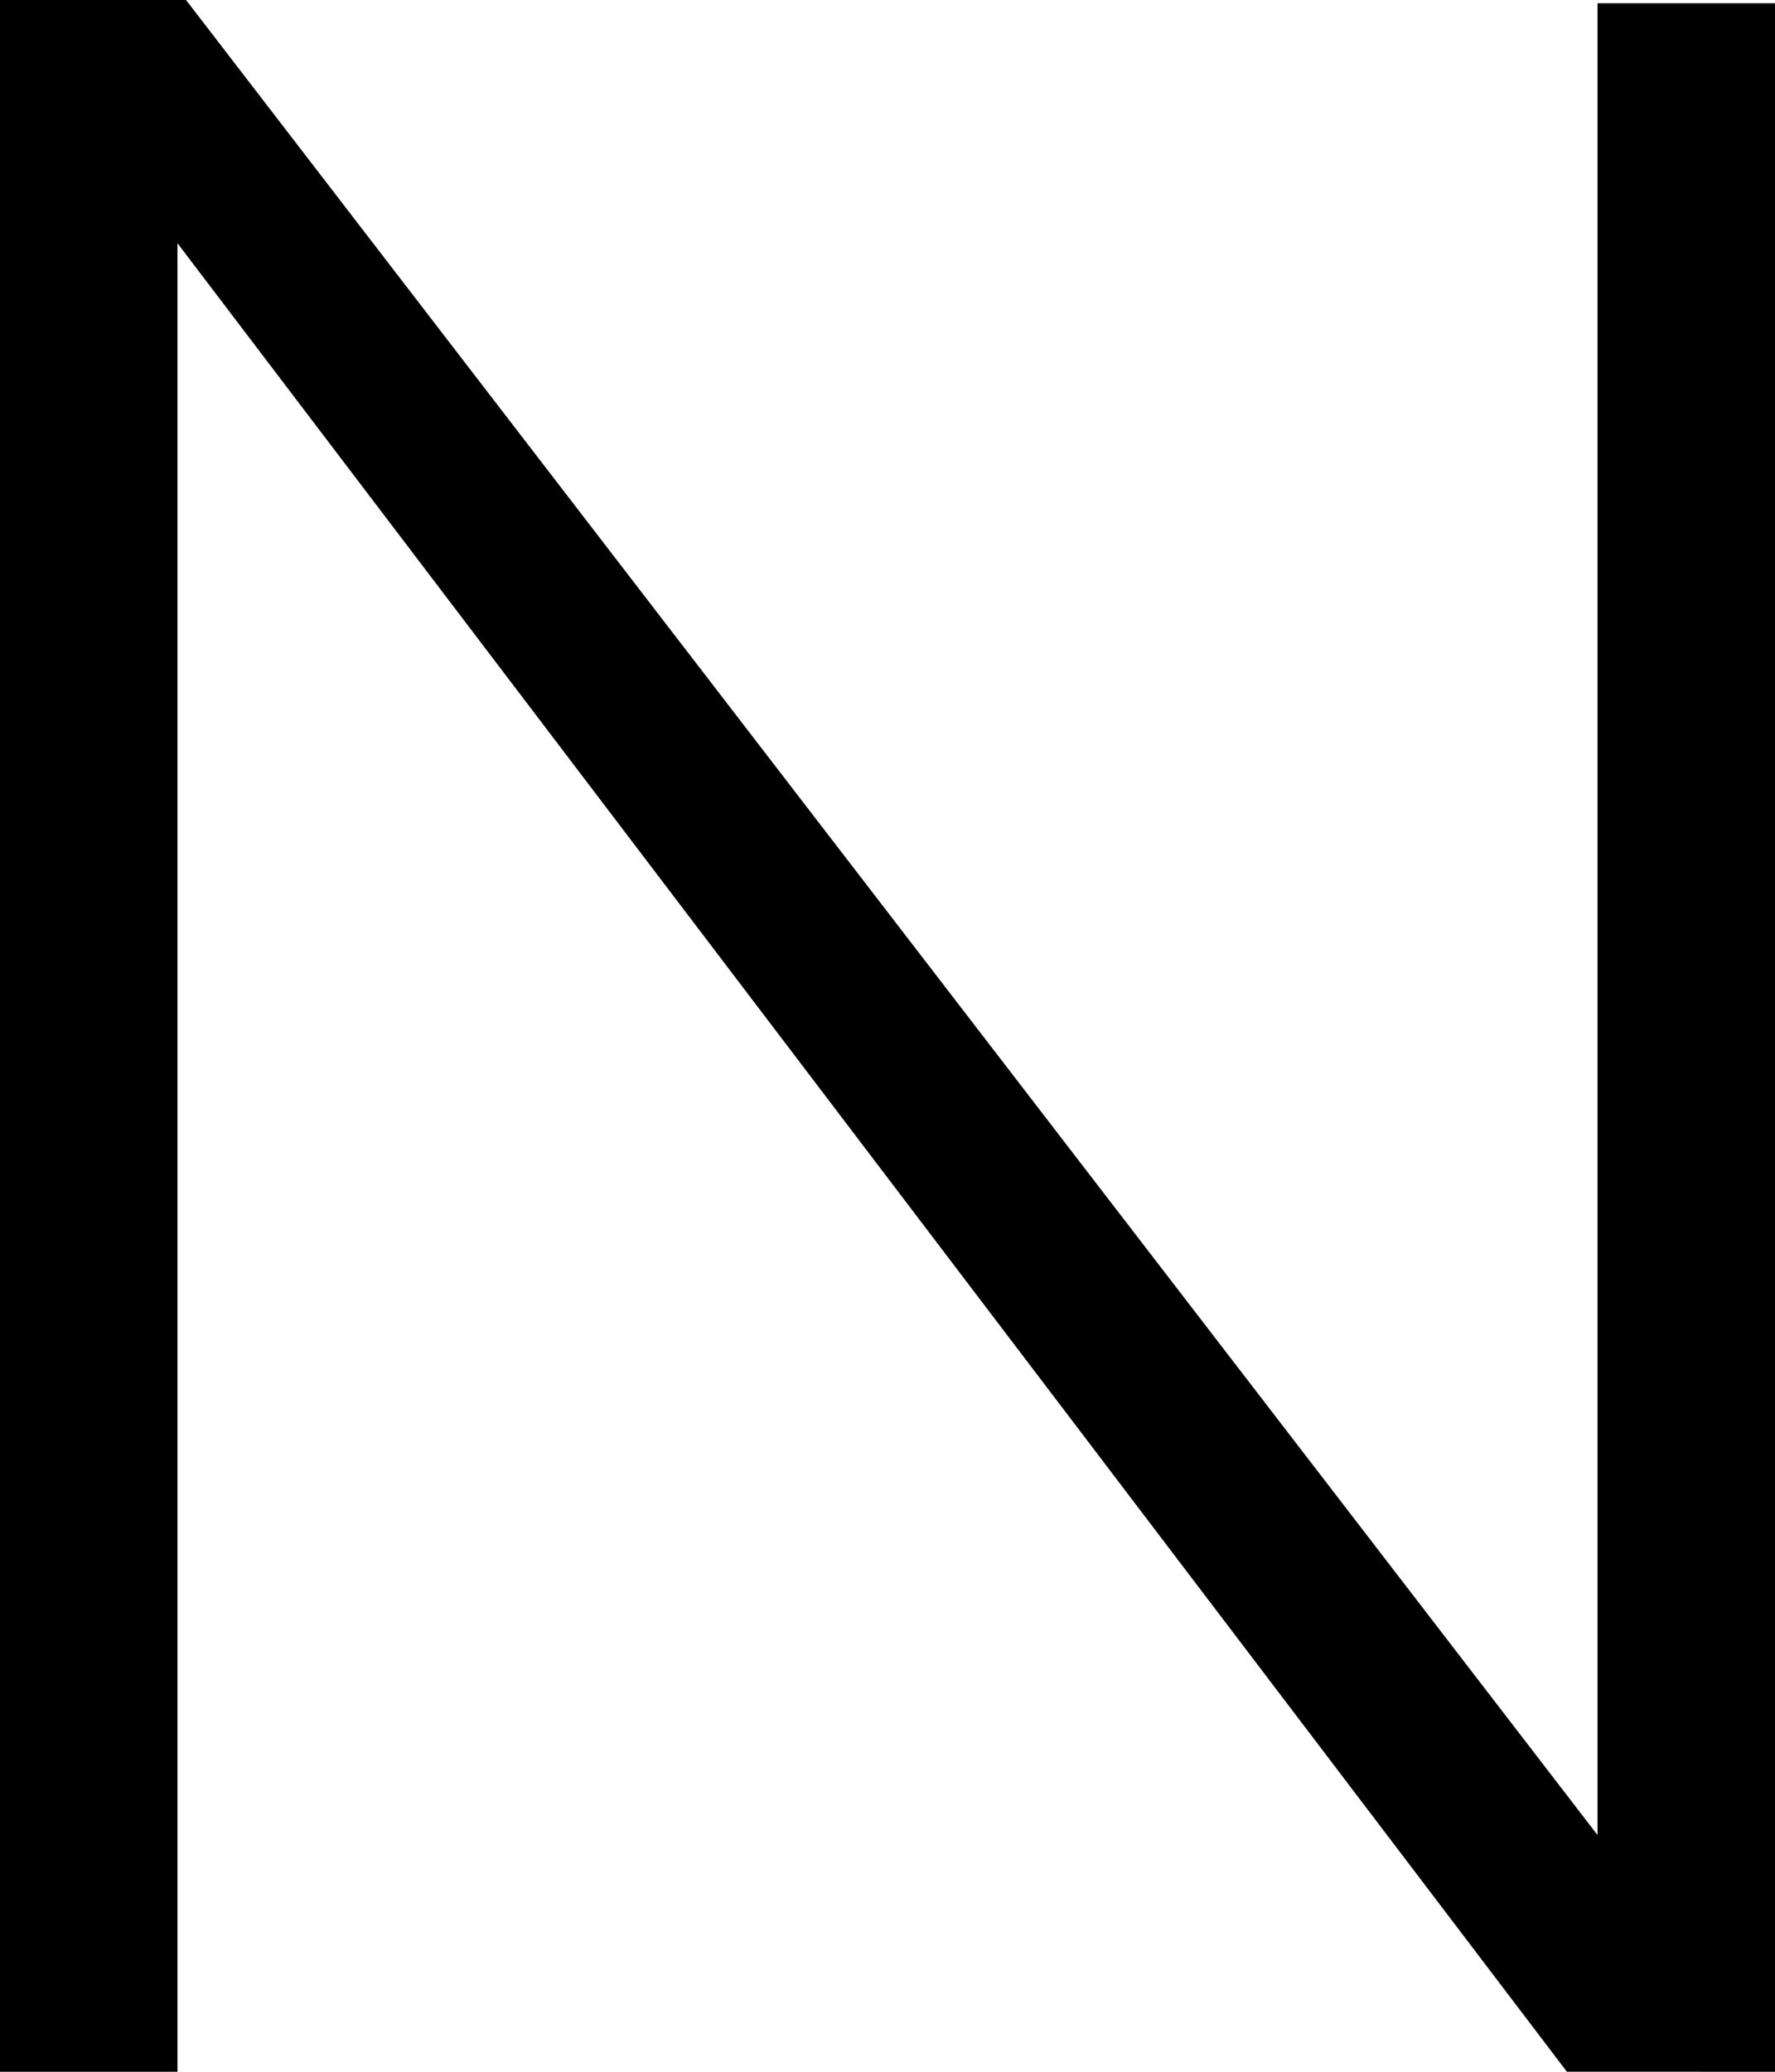 <?xml version="1.0" encoding="UTF-8"?>
<svg width="600px" height="700px" viewBox="0 0 600 700" version="1.1" xmlns="http://www.w3.org/2000/svg" xmlns:xlink="http://www.w3.org/1999/xlink">
    <title>Path 3 Copy 6</title>
    <g id="Symbols" stroke="none" stroke-width="1" fill="none" fill-rule="evenodd">
        <g id="Logo-Final" transform="translate(-130, 0)" fill="#000000" fill-rule="nonzero">
            <polygon id="Path-3-Copy-6" points="130 700 130 1.24547061e-12 192.889 1.24547061e-12 670 620.008 670 1.098 730 1.098 730 700 659.64 699.977 190 82.198 190 700"></polygon>
        </g>
    </g>
</svg>